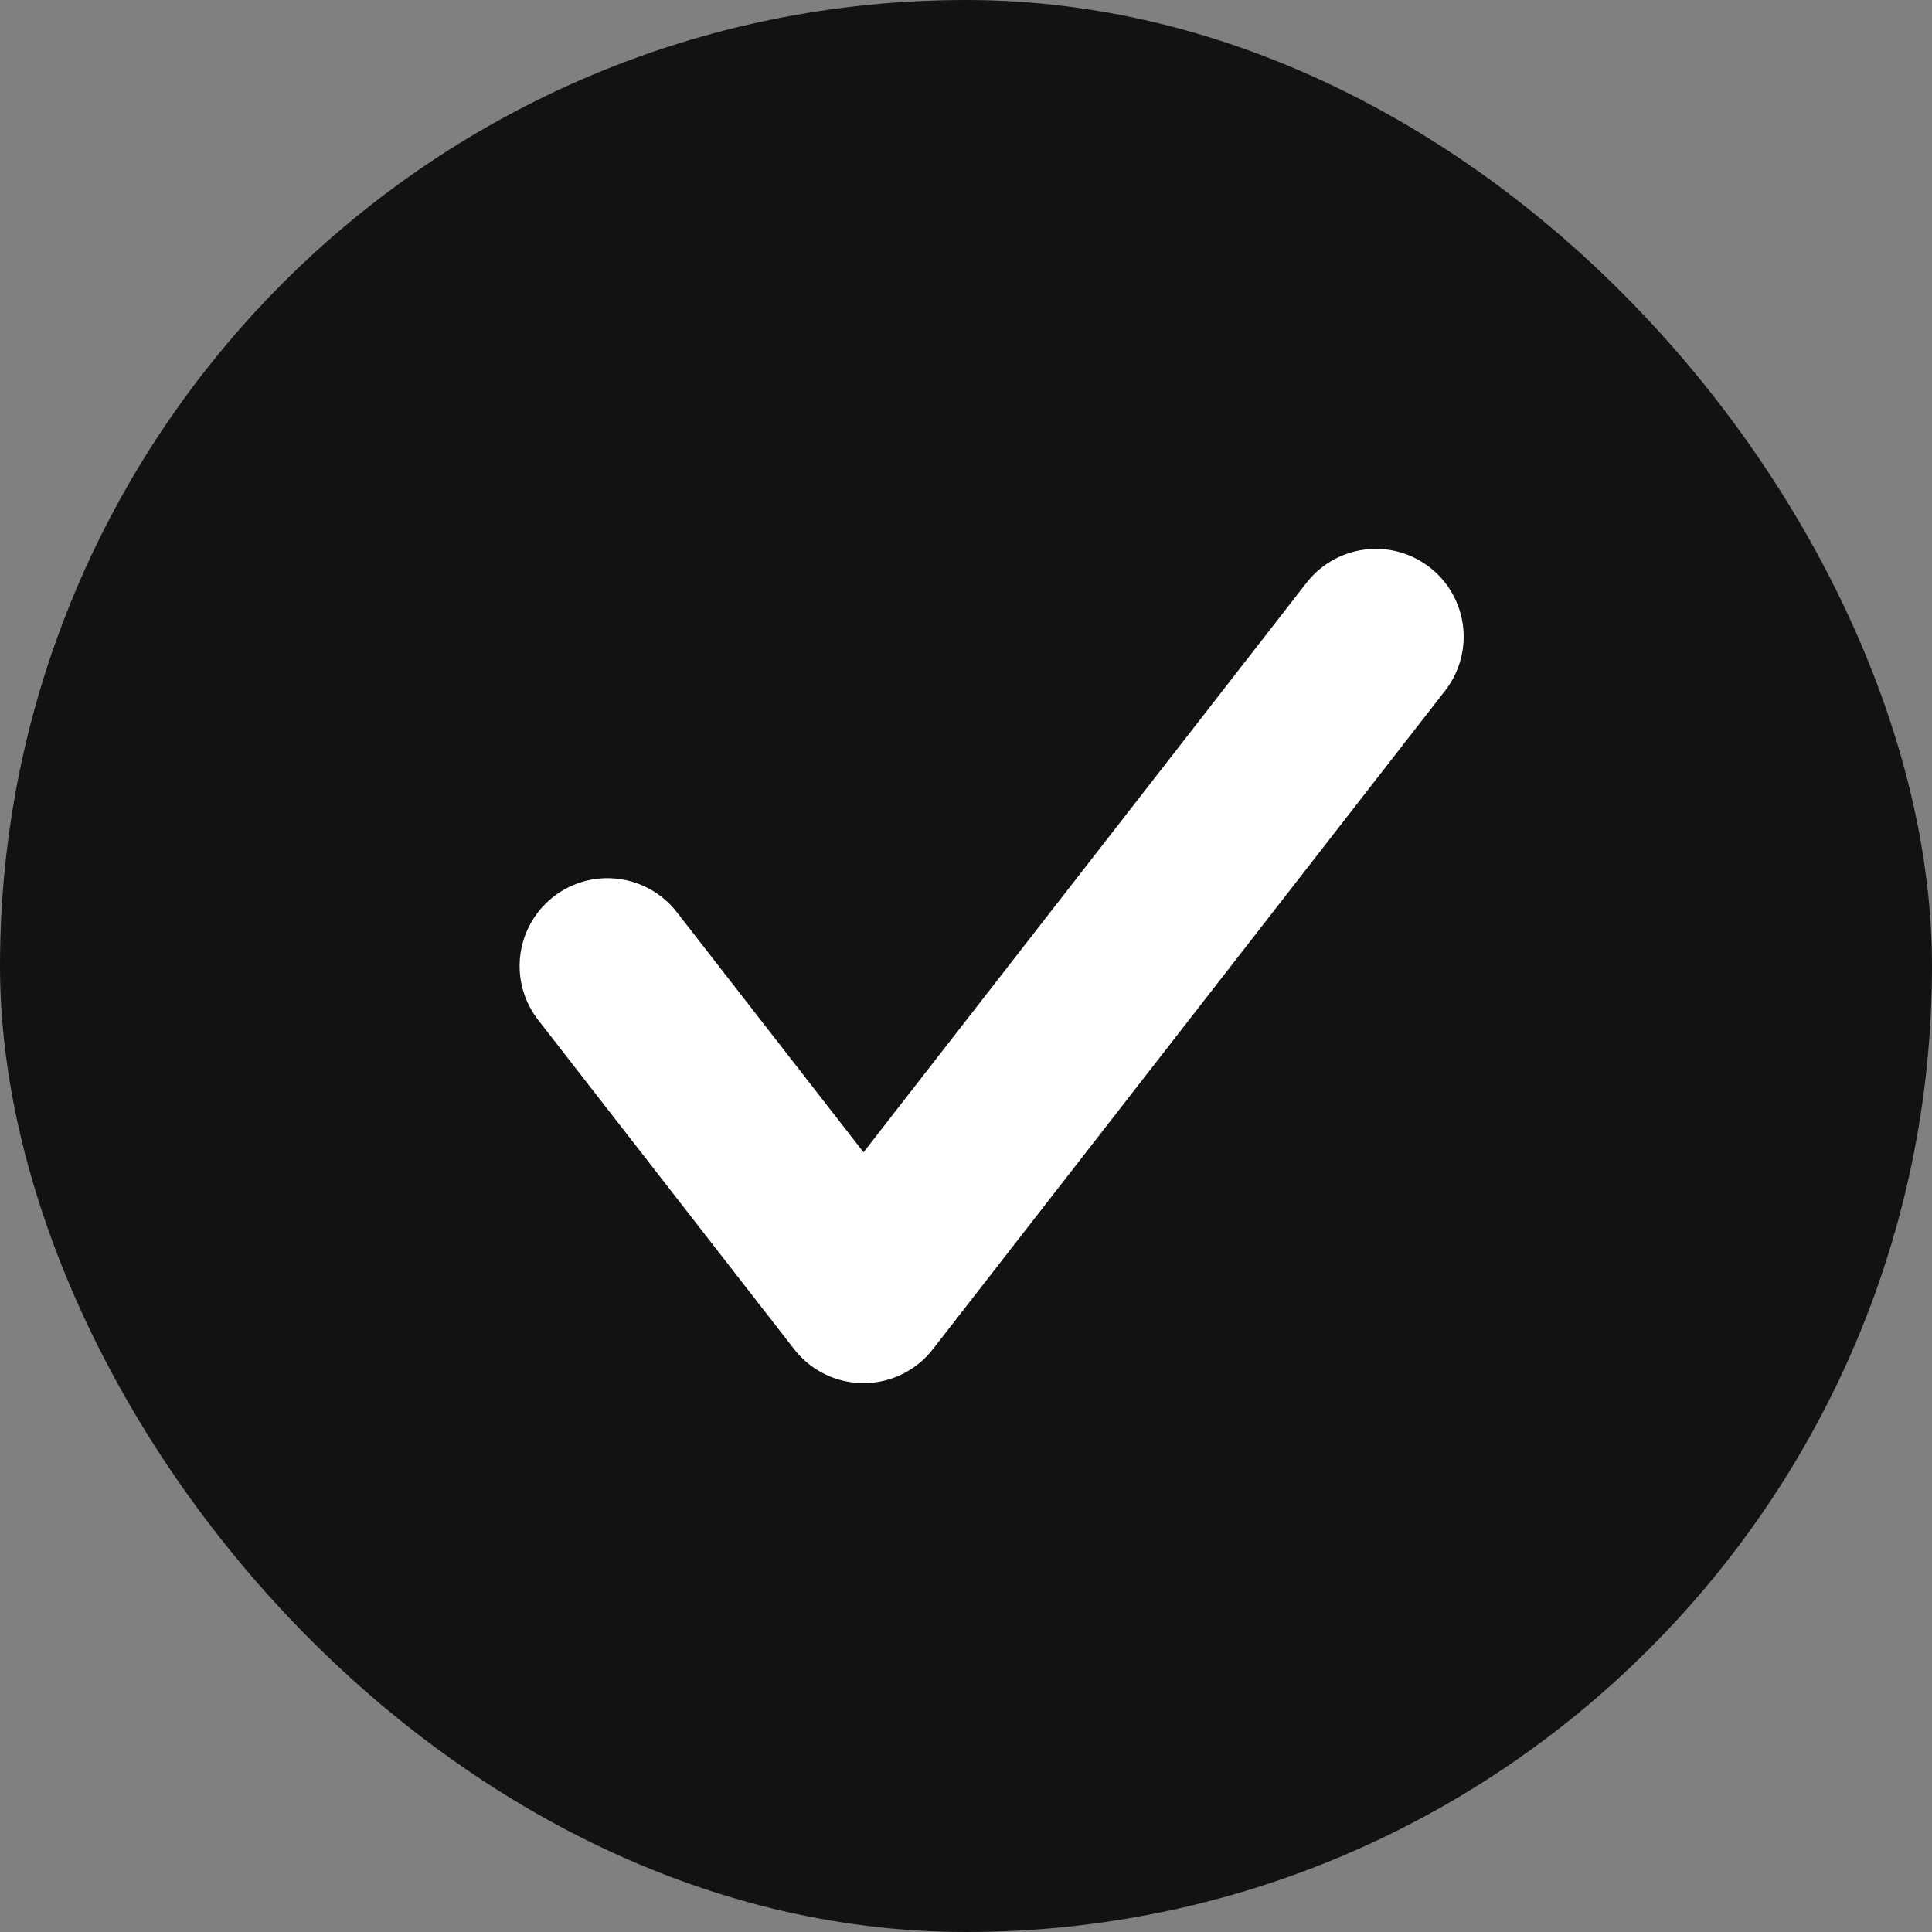 <svg width="22" height="22" viewBox="0 0 22 22" fill="none" xmlns="http://www.w3.org/2000/svg">
<rect x="0" y="0" width="22" height="22" fill="#808080" stroke="none"/>
<rect width="22" height="22" rx="11" fill="#131212"/>
<path d="M15.667 7.25L9.833 14.75L6.917 11" stroke="white" stroke-width="2" stroke-linecap="round" stroke-linejoin="round"/>
</svg>
